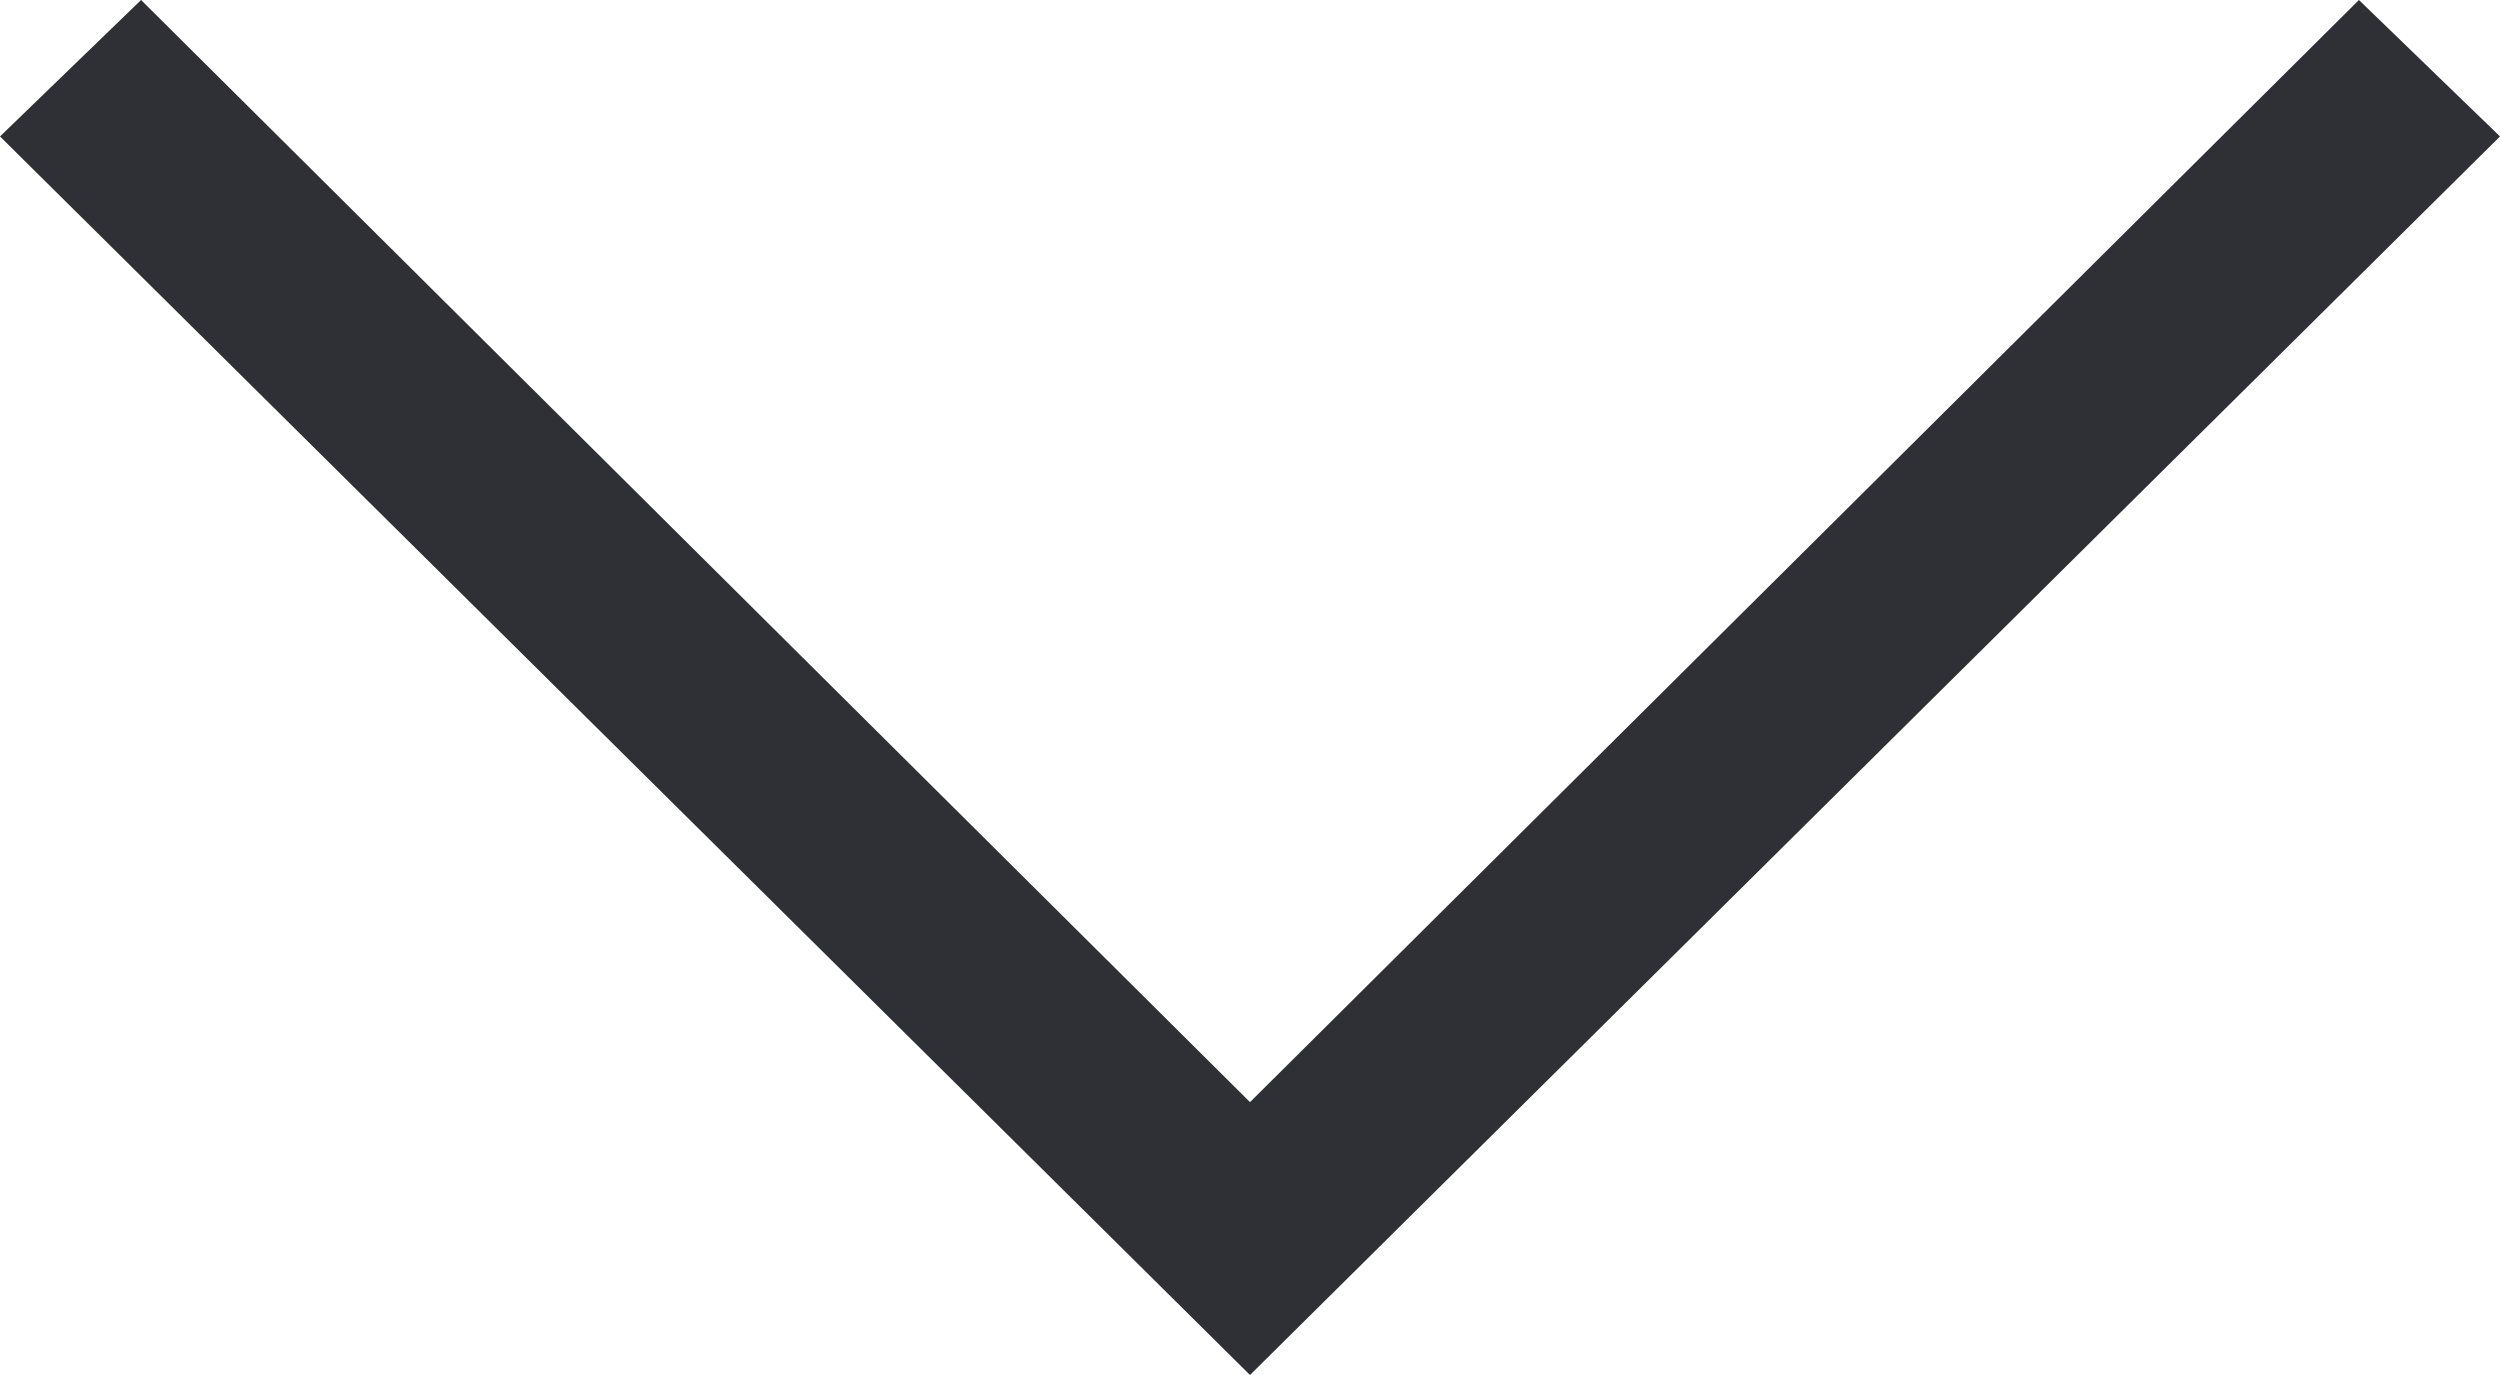 <svg width="40" height="22" viewBox="0 0 40 22" fill="none" xmlns="http://www.w3.org/2000/svg">
<path fill-rule="evenodd" clip-rule="evenodd" d="M37.743 -3.86489e-06L20 17.634L2.257 -3.86489e-06L0 2.183L20 22L40 2.183L37.743 -3.86489e-06Z" fill="#2F3035"/>
</svg>
